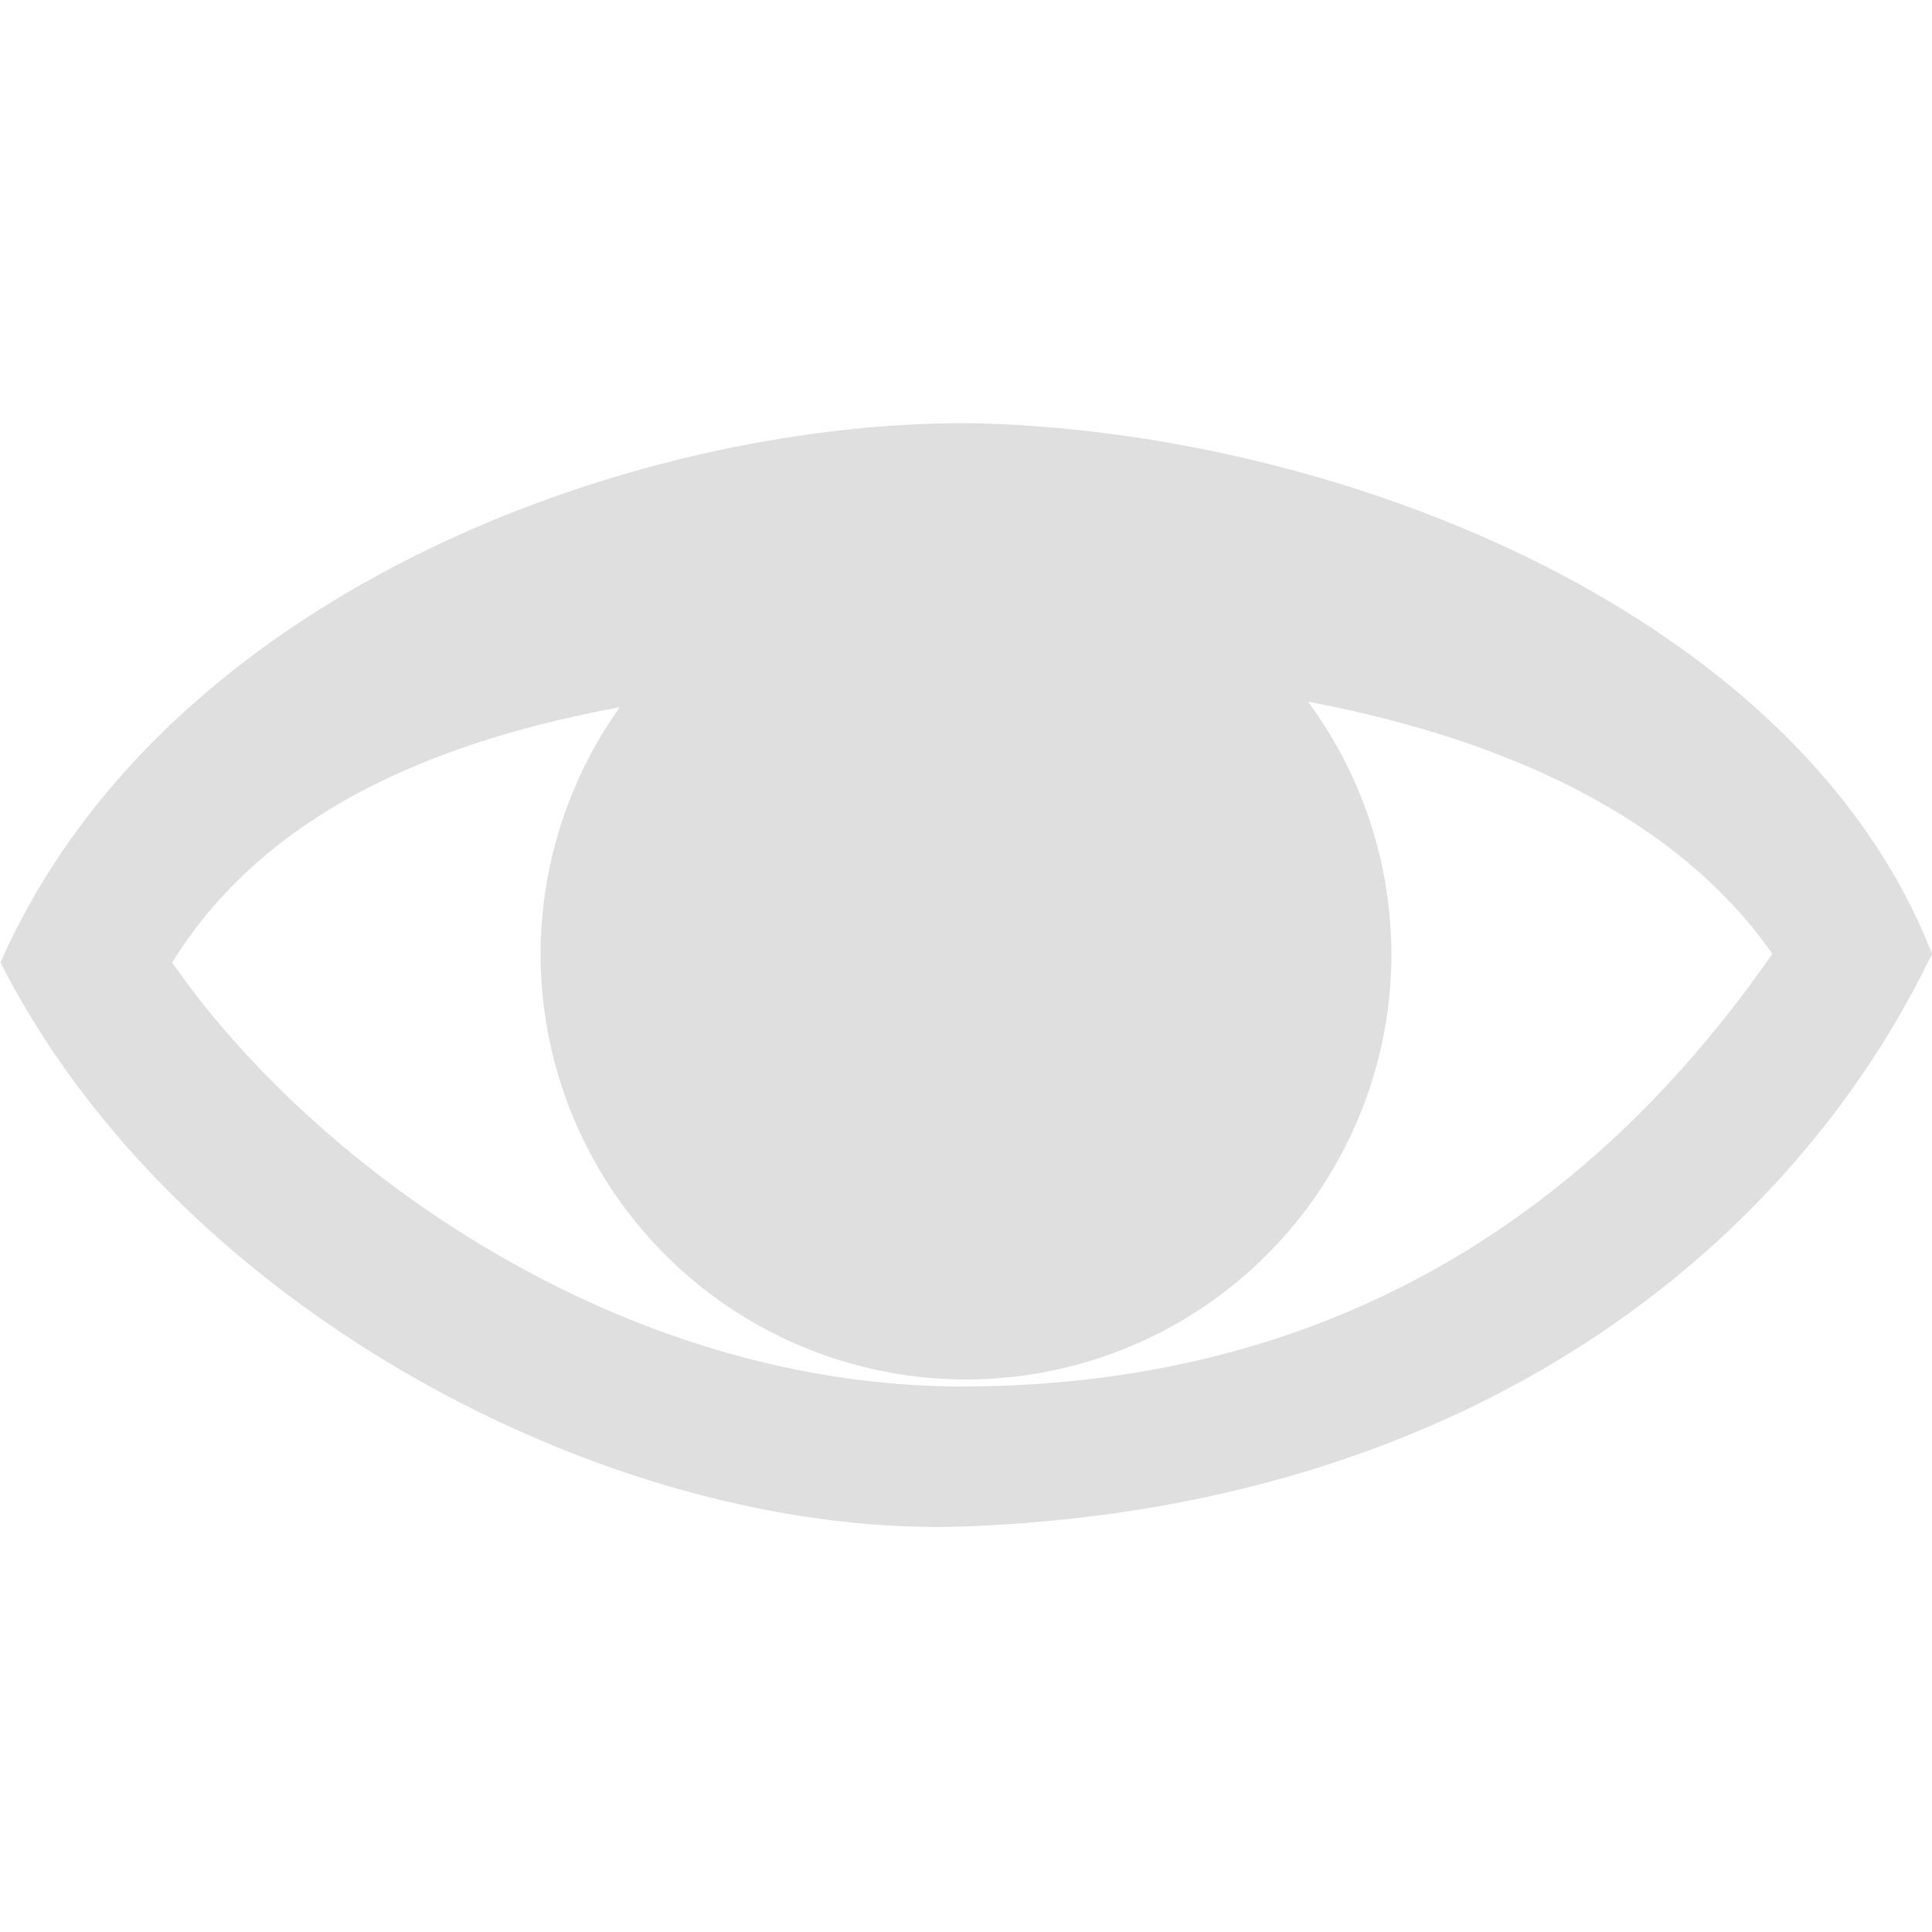 <svg xmlns="http://www.w3.org/2000/svg" width="16" height="16" viewBox="0 0 16 16">
 <defs>
  <style id="current-color-scheme" type="text/css">
   .ColorScheme-Text { color:#dfdfdf; } .ColorScheme-Highlight { color:#5294e2; }
  </style>
 </defs>
 <path style="fill:currentColor" class="ColorScheme-Text" d="M 8,3.504 C 5.205,3.501 1.349,4.921 0.004,7.971 1.48,10.872 5.117,12.75 8,12.641 c 4.194,-0.159 6.837,-2.322 8,-4.742 -1.112,-2.847 -4.963,-4.348 -8,-4.395 z m 2.832,2.307 c 1.585,0.299 3.033,0.929 3.846,2.088 C 12.774,10.64 10.31,11.472 8,11.482 5.111,11.494 2.583,9.64 1.426,7.971 2.204,6.716 3.615,6.138 5.133,5.857 A 3.524,3.524 0 0 0 4.477,7.898 3.524,3.524 0 0 0 8,11.424 3.524,3.524 0 0 0 11.523,7.898 3.524,3.524 0 0 0 10.832,5.811 Z"/>
</svg>